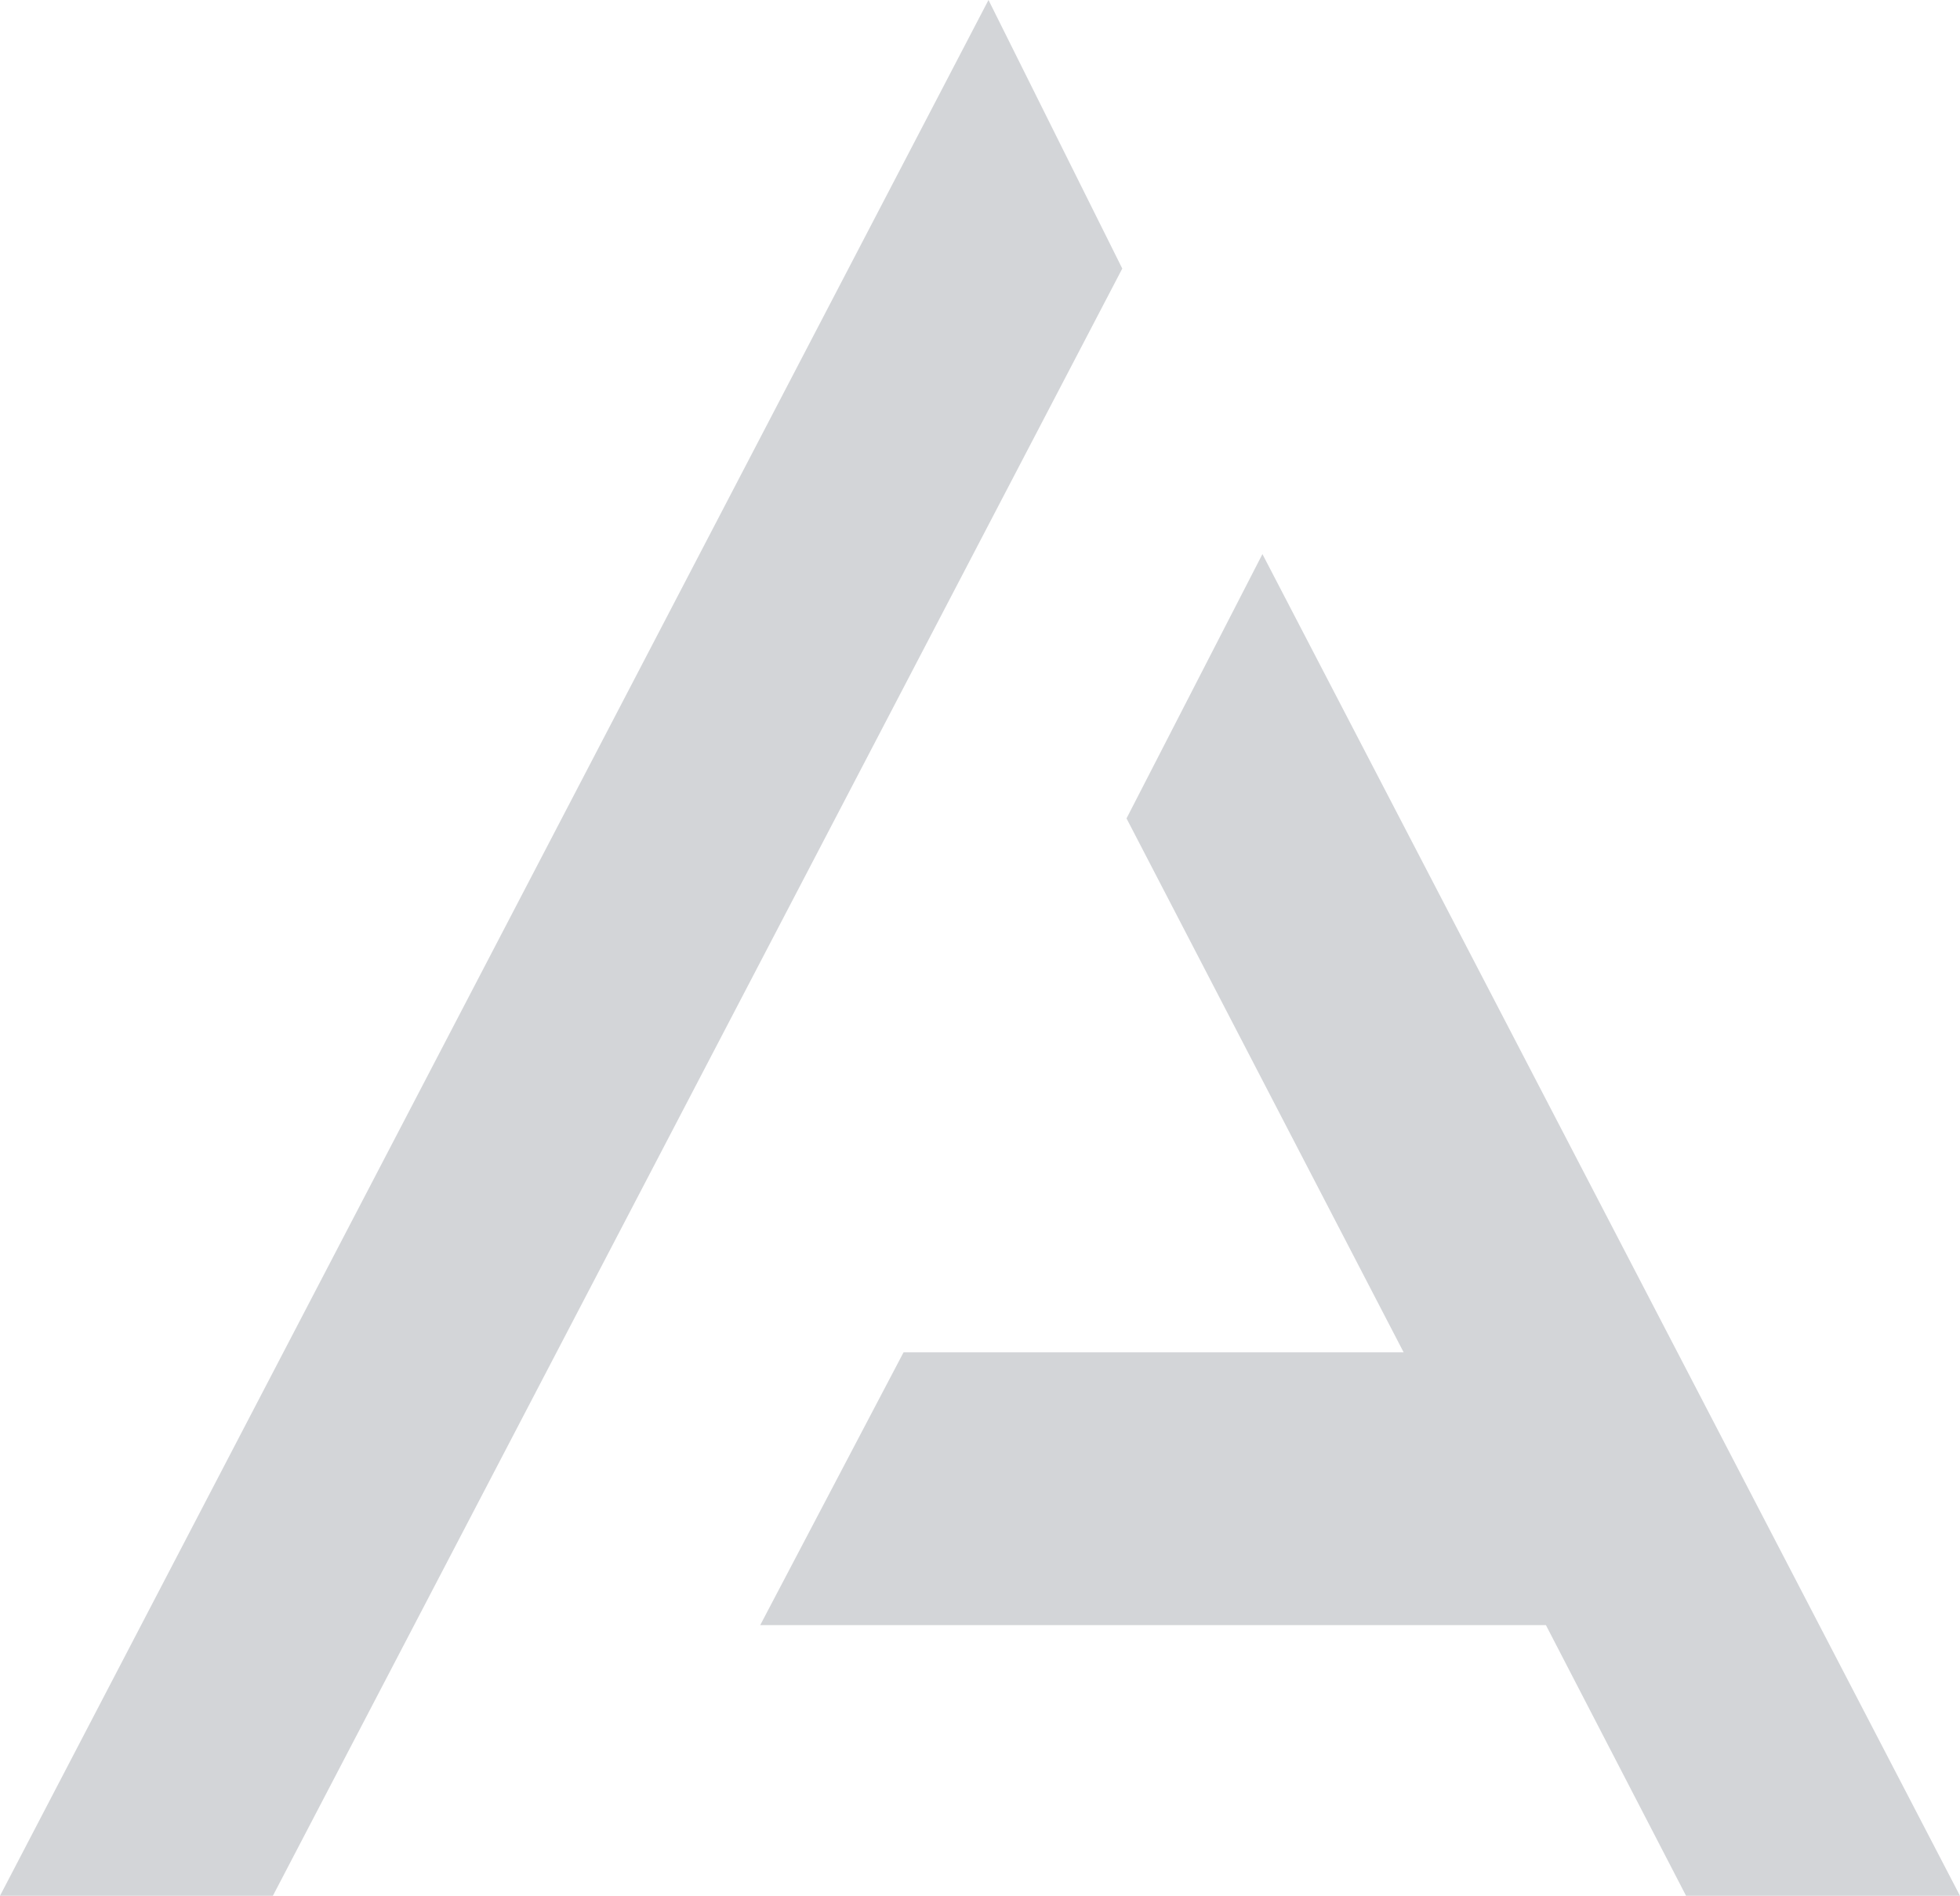 <?xml version="1.0" encoding="utf-8"?>
<!-- Generator: Adobe Illustrator 22.0.1, SVG Export Plug-In . SVG Version: 6.00 Build 0)  -->
<svg version="1.1" id="Layer_1" xmlns="http://www.w3.org/2000/svg" xmlns:xlink="http://www.w3.org/1999/xlink" x="0px" y="0px"
	 viewBox="0 0 184.6 178.6" style="enable-background:new 0 0 184.6 178.6;" xml:space="preserve">
<style type="text/css">
	.st0{fill:#D3D5D8;}
</style>
<polygon class="st0" points="105.7,25.3 93.1,0 0,178.6 25.7,178.6 "/>
<polygon class="st0" points="184.6,178.6 118.9,52.2 106.1,77.1 132.2,127.4 85.1,127.4 71.6,153.1 145.6,153.1 158.8,178.6 "/>
</svg>
